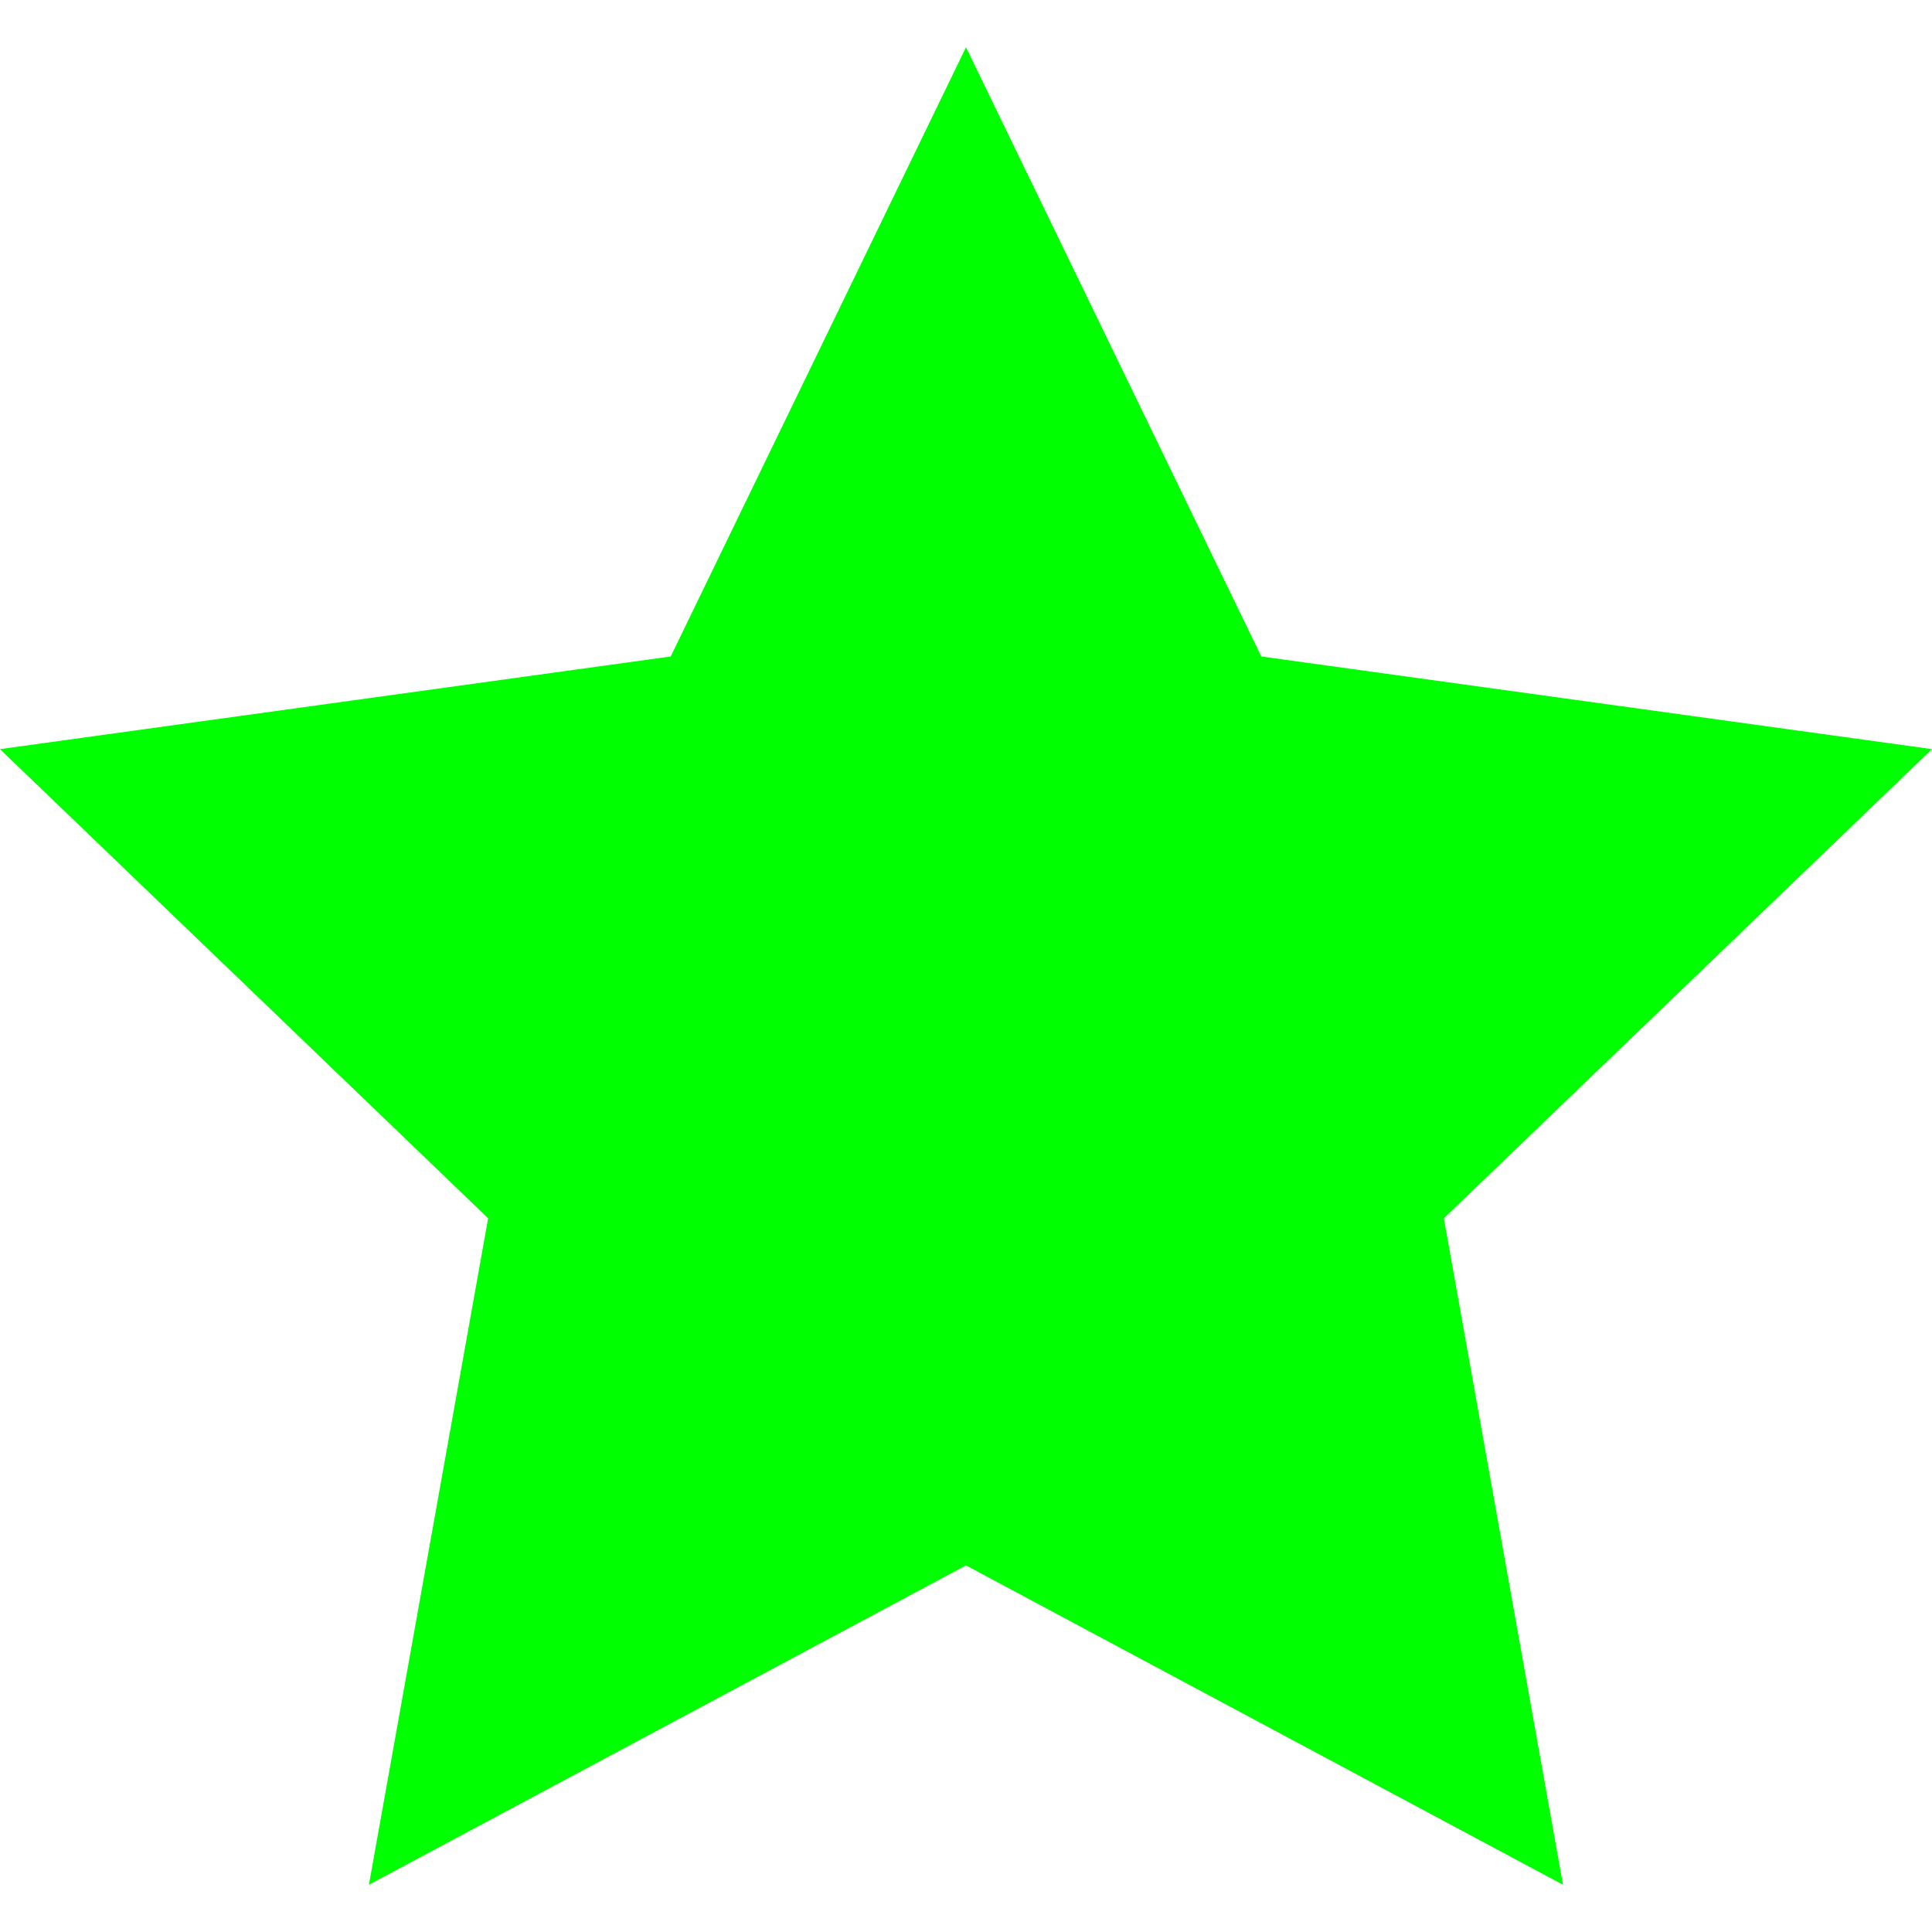 <svg xmlns="http://www.w3.org/2000/svg" width="24" height="24" viewBox="0 0 24 24">
  <path
    fill="rgb(0,255,0)"
    d="M12 .587l3.668 7.568 8.332 1.151-6.064 5.828 1.48 8.279-7.416-3.967-7.417 3.967
1.481-8.279-6.064-5.828 8.332-1.151z" />
</svg>